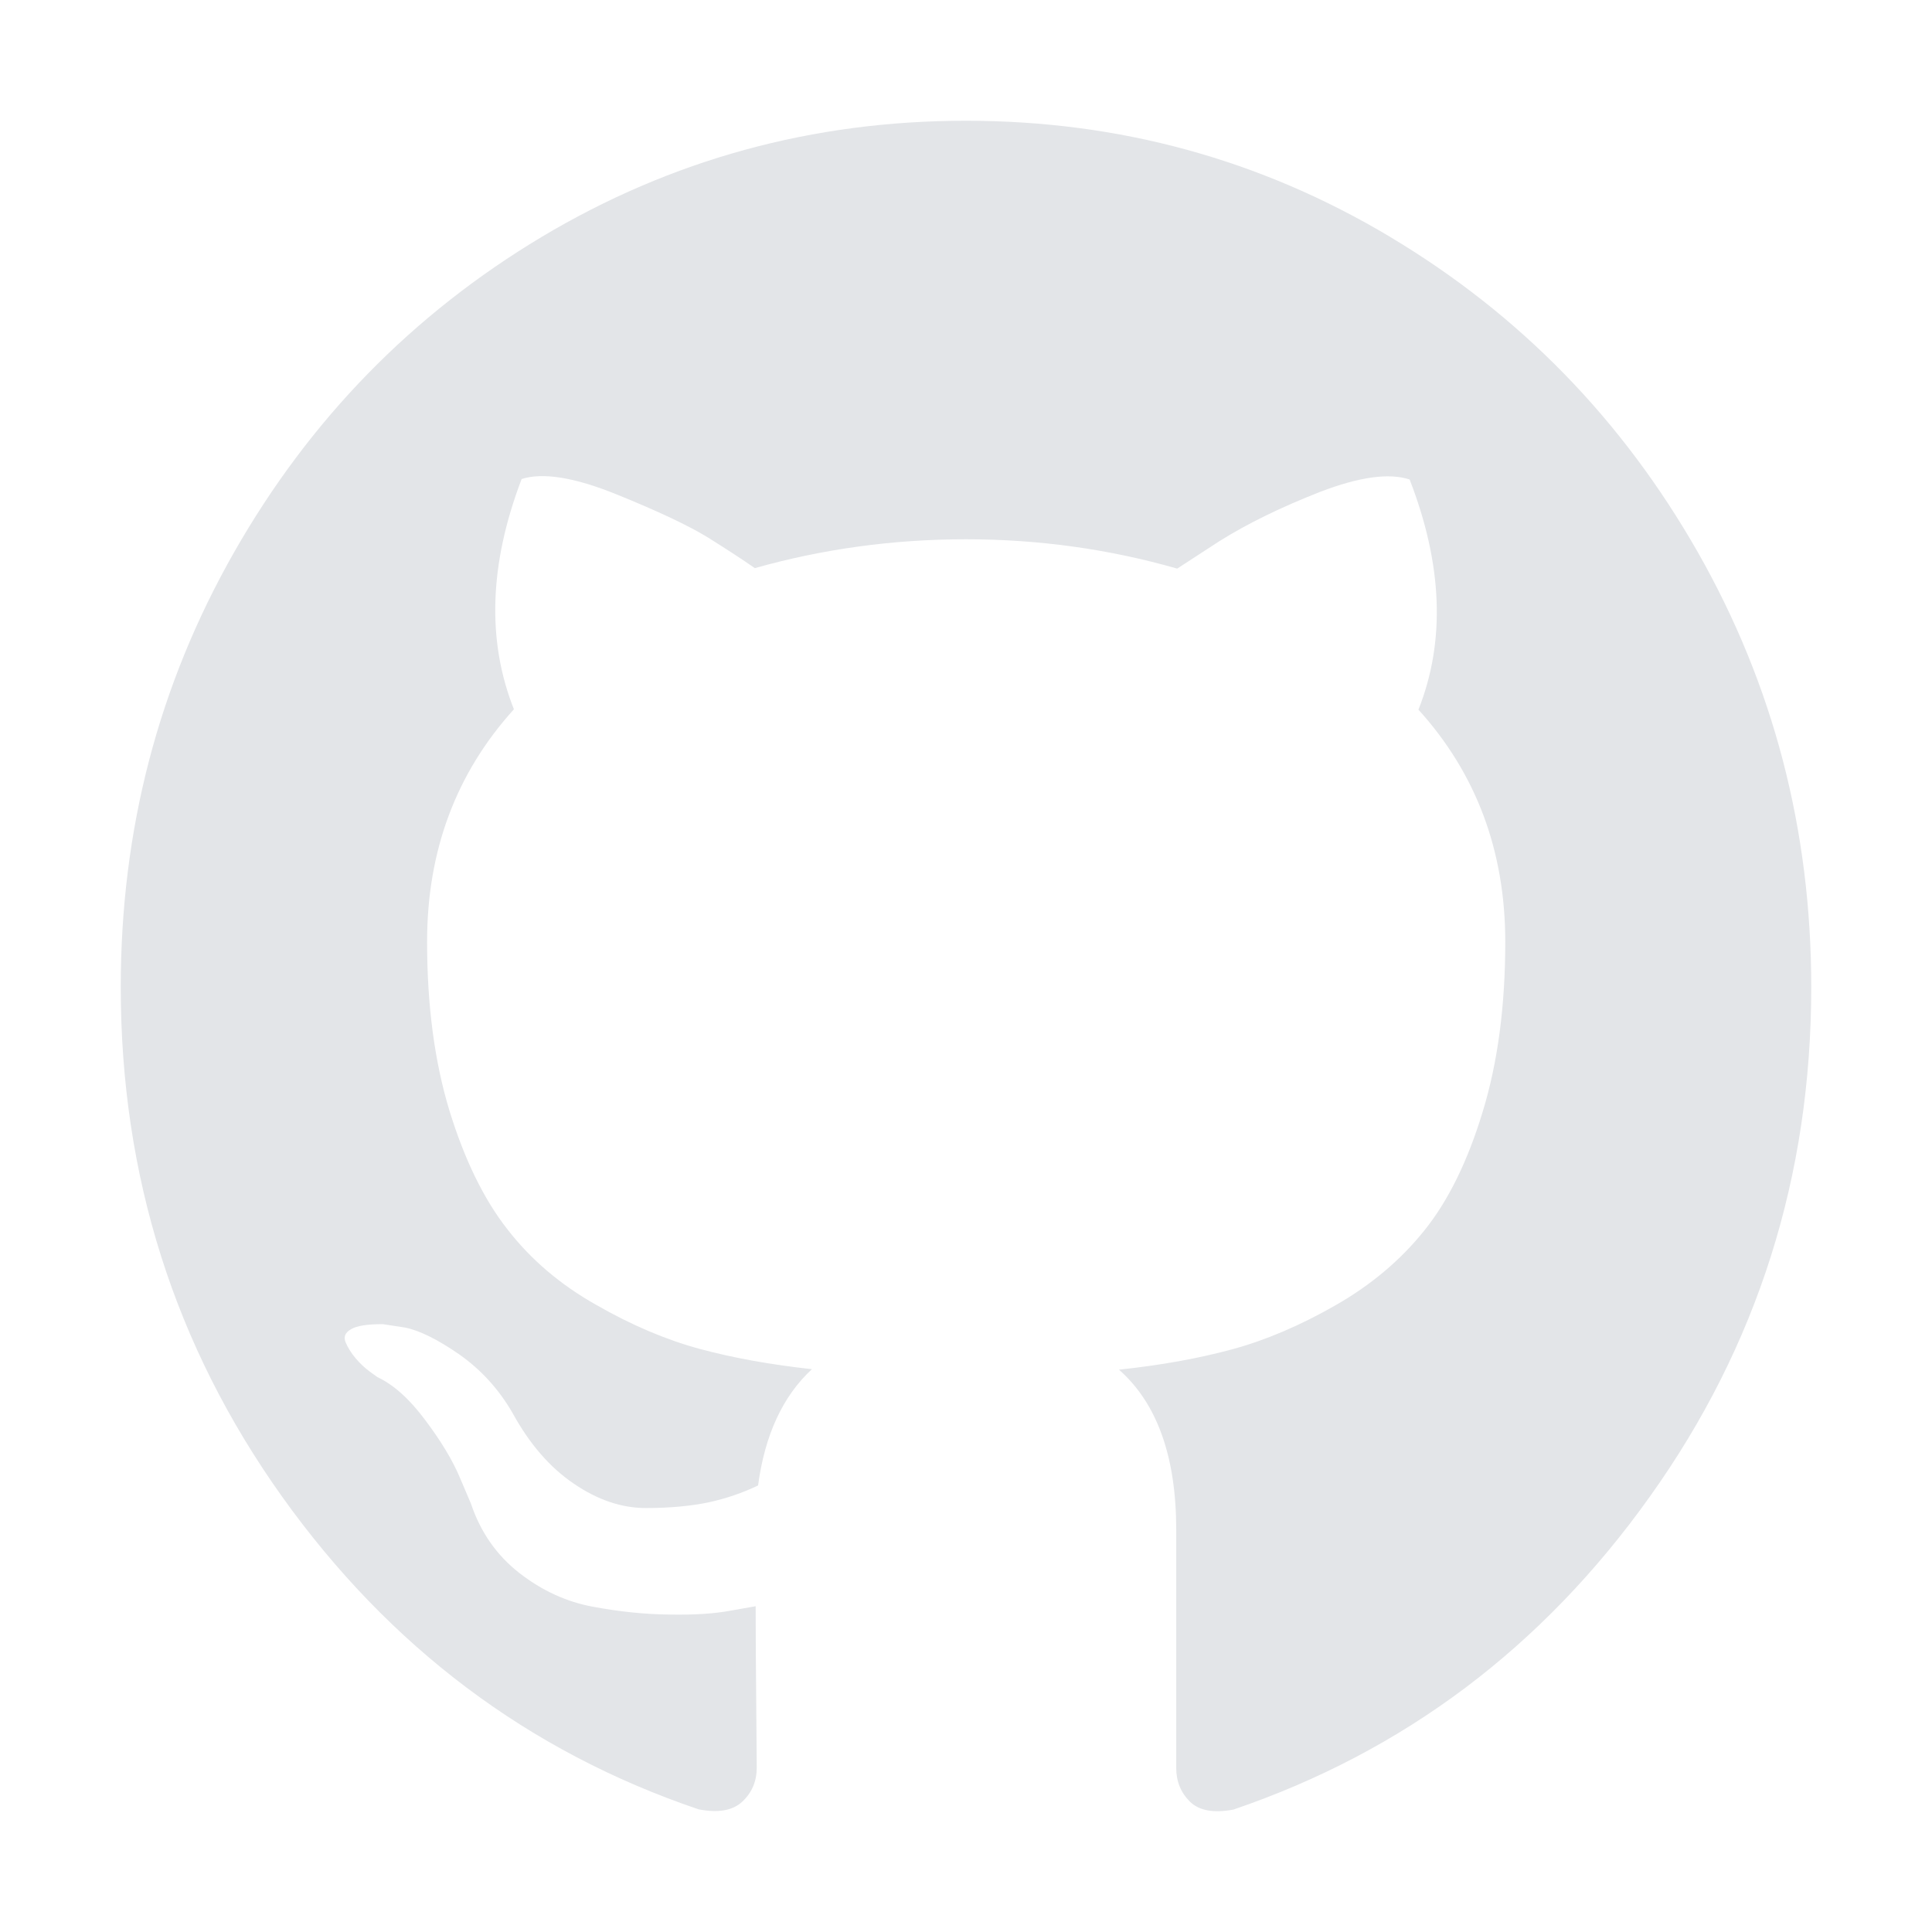 <svg xmlns="http://www.w3.org/2000/svg" width="16" height="16" viewBox="0 0 16 16" fill="#E3E5E888" role="img" focusable="false"><path fill-rule="evenodd" clip-rule="evenodd" d="M11.513 1.962C10.44 1.321 9.27 1 7.999 1C6.73 1 5.559 1.321 4.486 1.962C3.414 2.604 2.565 3.474 1.939 4.573C1.312 5.674 1 6.873 1 8.175C1 9.739 1.445 11.144 2.335 12.393C3.225 13.64 4.375 14.506 5.785 14.984C5.949 15.016 6.07 14.994 6.149 14.919C6.228 14.844 6.267 14.751 6.267 14.639L6.263 14.133C6.26 13.816 6.258 13.539 6.258 13.302L6.049 13.339C5.915 13.364 5.746 13.375 5.543 13.371C5.34 13.369 5.128 13.347 4.909 13.306C4.692 13.266 4.489 13.173 4.301 13.027C4.113 12.88 3.979 12.688 3.9 12.452L3.808 12.236C3.748 12.093 3.652 11.934 3.522 11.761C3.391 11.585 3.259 11.467 3.126 11.405L3.061 11.358C3.019 11.327 2.98 11.29 2.943 11.246C2.907 11.203 2.88 11.159 2.862 11.116C2.844 11.071 2.858 11.036 2.907 11.008C2.955 10.979 3.043 10.966 3.17 10.966L3.353 10.994C3.474 11.018 3.625 11.093 3.804 11.217C3.983 11.343 4.131 11.504 4.246 11.704C4.386 11.959 4.554 12.153 4.752 12.287C4.949 12.422 5.149 12.489 5.349 12.489C5.549 12.489 5.722 12.472 5.868 12.442C6.014 12.41 6.151 12.363 6.278 12.302C6.334 11.884 6.482 11.563 6.724 11.339C6.379 11.301 6.068 11.245 5.791 11.17C5.515 11.095 5.229 10.974 4.935 10.805C4.639 10.638 4.395 10.43 4.201 10.179C4.007 9.932 3.847 9.603 3.723 9.201C3.599 8.794 3.537 8.329 3.537 7.799C3.537 7.046 3.776 6.404 4.256 5.874C4.031 5.307 4.051 4.672 4.32 3.967C4.495 3.911 4.757 3.953 5.103 4.093C5.449 4.233 5.703 4.353 5.864 4.452C6.025 4.553 6.154 4.637 6.251 4.705C6.815 4.546 7.398 4.466 7.999 4.466C8.601 4.466 9.184 4.547 9.749 4.709L10.095 4.484C10.332 4.335 10.612 4.199 10.934 4.073C11.257 3.949 11.504 3.915 11.674 3.971C11.947 4.675 11.972 5.31 11.747 5.877C12.226 6.406 12.466 7.048 12.466 7.801C12.466 8.33 12.404 8.799 12.279 9.207C12.155 9.616 11.994 9.944 11.796 10.19C11.599 10.436 11.353 10.643 11.058 10.811C10.764 10.979 10.477 11.101 10.202 11.175C9.925 11.25 9.615 11.306 9.267 11.343C9.583 11.622 9.741 12.064 9.741 12.669V14.641C9.741 14.753 9.779 14.846 9.855 14.921C9.931 14.995 10.051 15.017 10.215 14.986C11.626 14.505 12.775 13.642 13.665 12.392C14.555 11.145 15 9.738 15 8.175C15 6.874 14.687 5.674 14.061 4.574C13.435 3.475 12.586 2.604 11.514 1.963L11.513 1.962Z"/></svg>